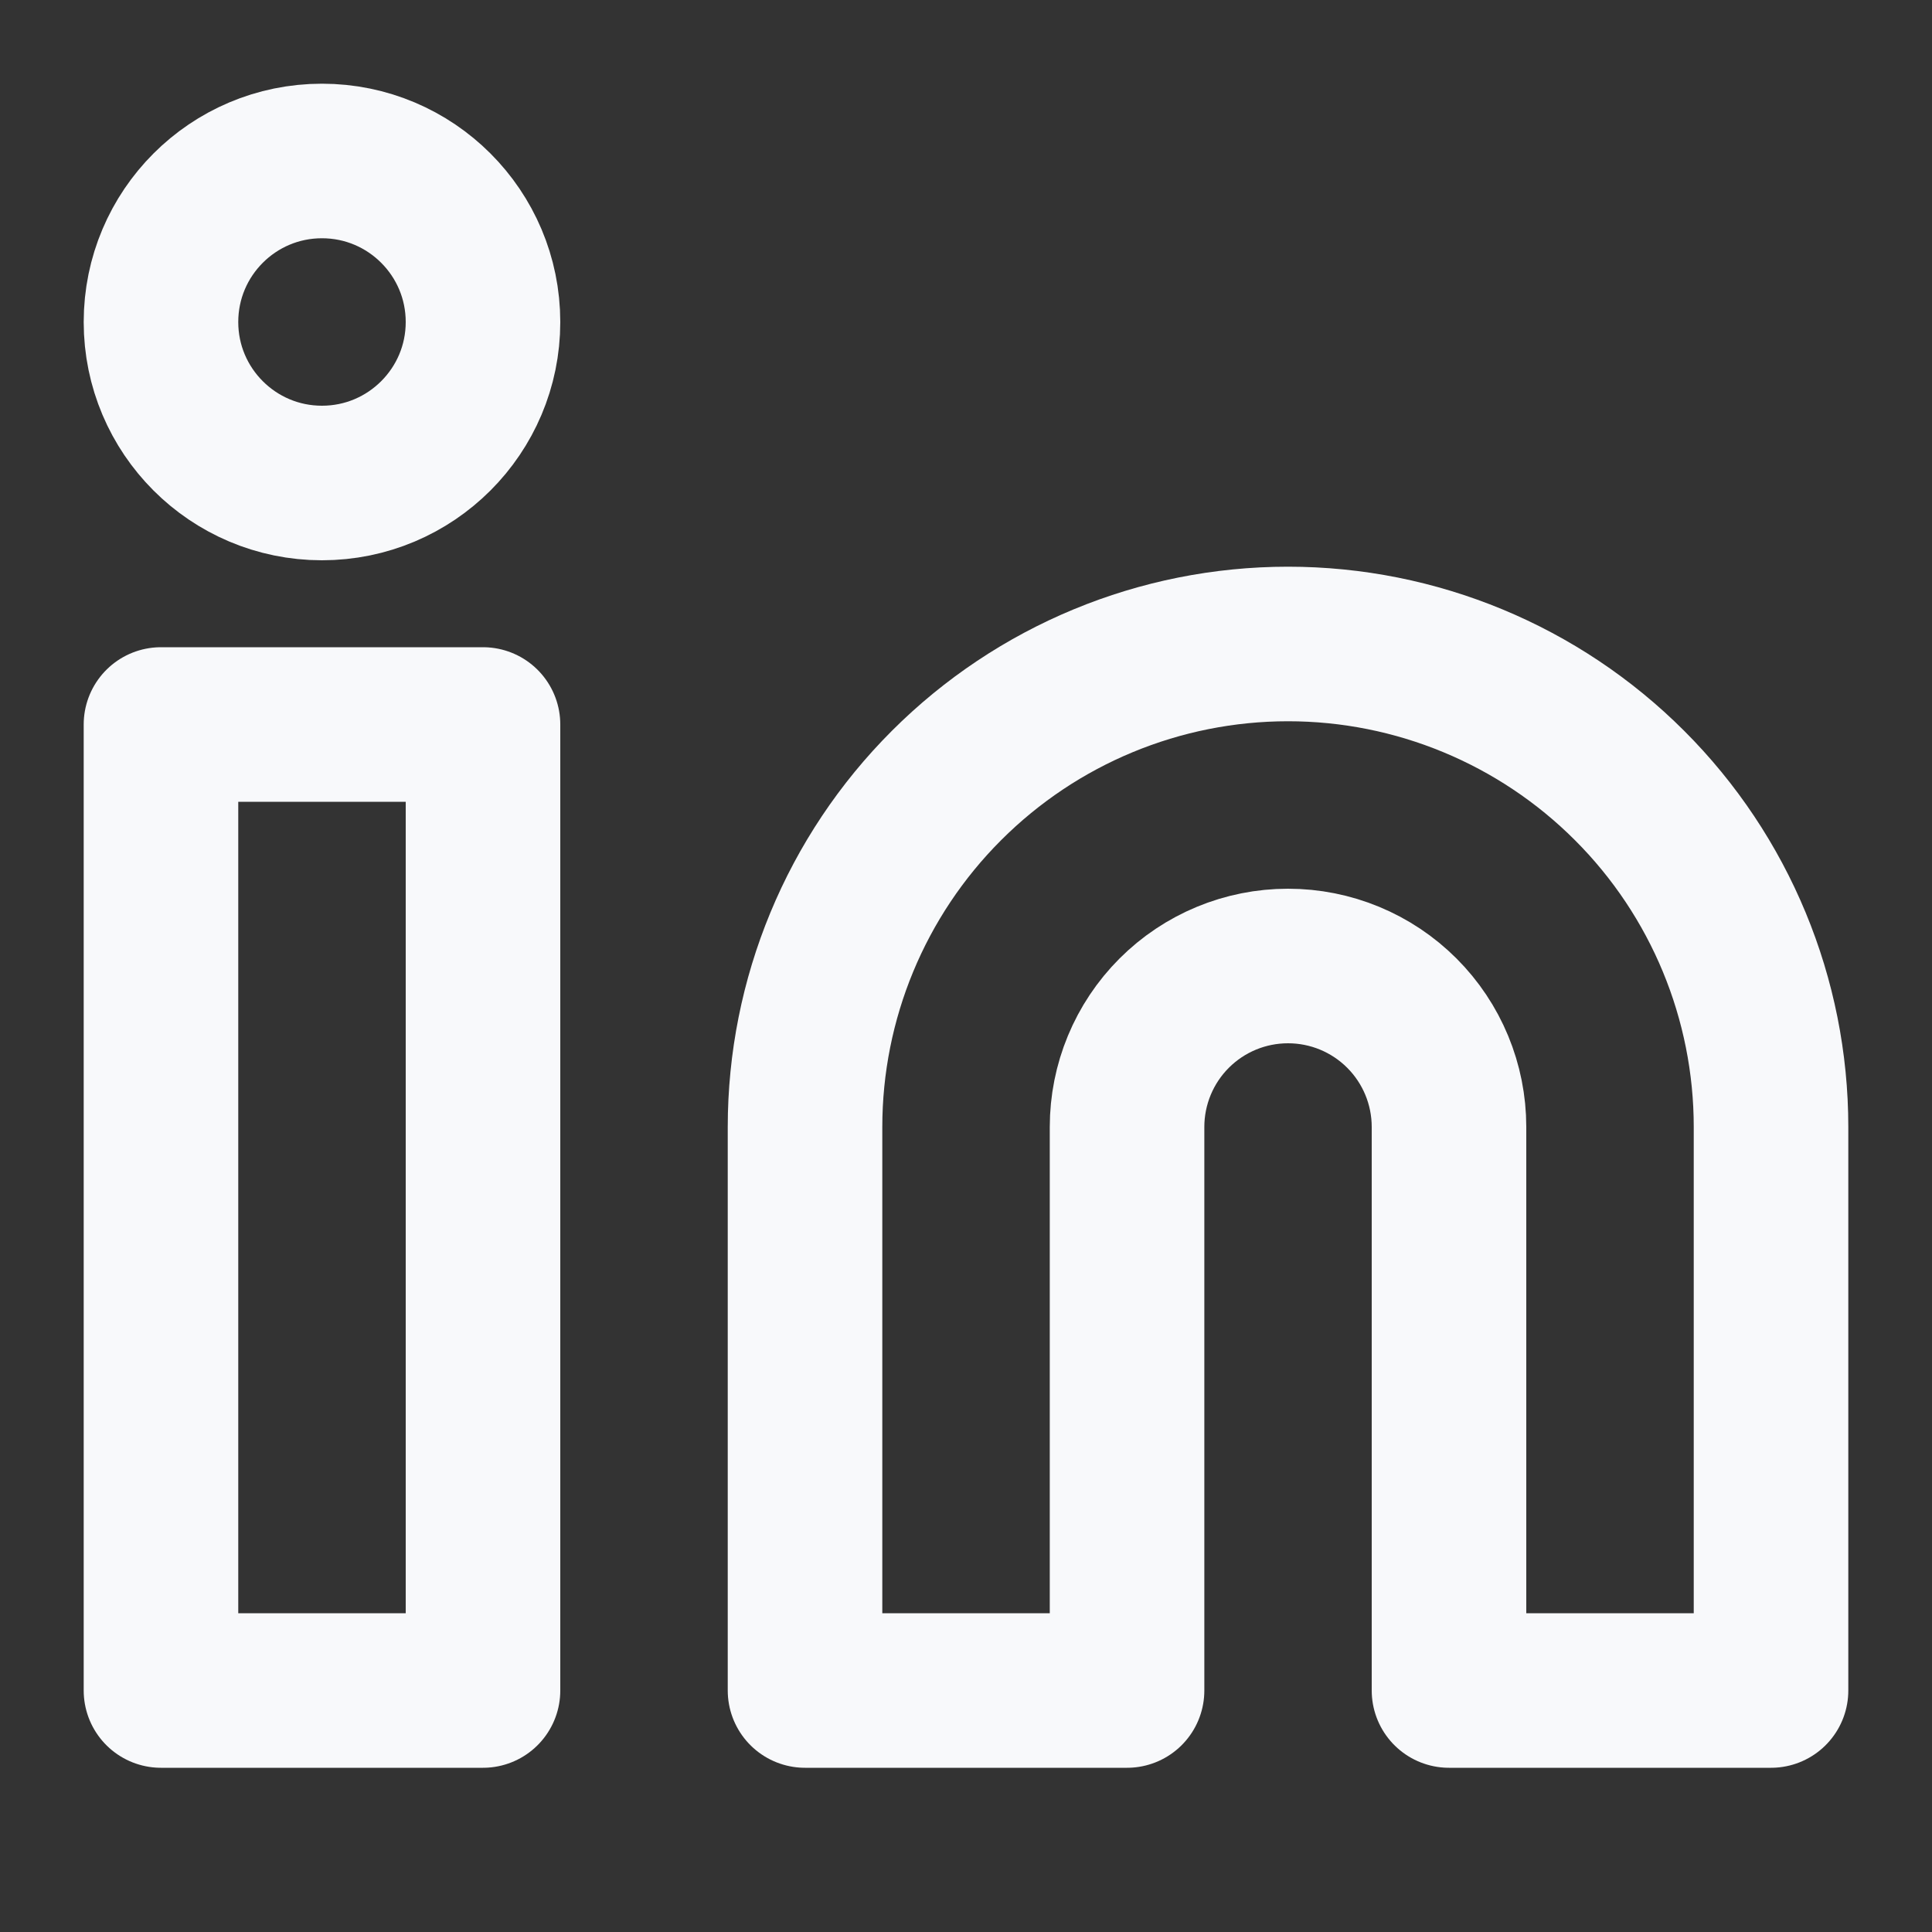 <svg width="25" height="25" viewBox="0 0 25 25" fill="none" xmlns="http://www.w3.org/2000/svg">
<rect x="0" y="0" width="25" height="25" fill="#333333" stroke="none"/>
<path d="M16.667 8.333C18.325 8.333 19.914 8.992 21.086 10.164C22.259 11.336 22.917 12.926 22.917 14.583V21.875H18.75V14.583C18.75 14.031 18.531 13.501 18.14 13.11C17.749 12.719 17.22 12.5 16.667 12.5C16.114 12.5 15.585 12.719 15.194 13.11C14.803 13.501 14.584 14.031 14.584 14.583V21.875H10.417V14.583C10.417 12.926 11.075 11.336 12.248 10.164C13.42 8.992 15.009 8.333 16.667 8.333V8.333Z" stroke="#F8F9FB" stroke-width="2" stroke-linecap="round" stroke-linejoin="round"/>
<path d="M6.25 9.375H2.083V21.875H6.25V9.375Z" stroke="#F8F9FB" stroke-width="2" stroke-linecap="round" stroke-linejoin="round"/>
<path d="M4.166 6.25C5.317 6.25 6.25 5.317 6.25 4.167C6.25 3.016 5.317 2.083 4.166 2.083C3.016 2.083 2.083 3.016 2.083 4.167C2.083 5.317 3.016 6.25 4.166 6.25Z" stroke="#F8F9FB" stroke-width="2" stroke-linecap="round" stroke-linejoin="round"/>
</svg>
